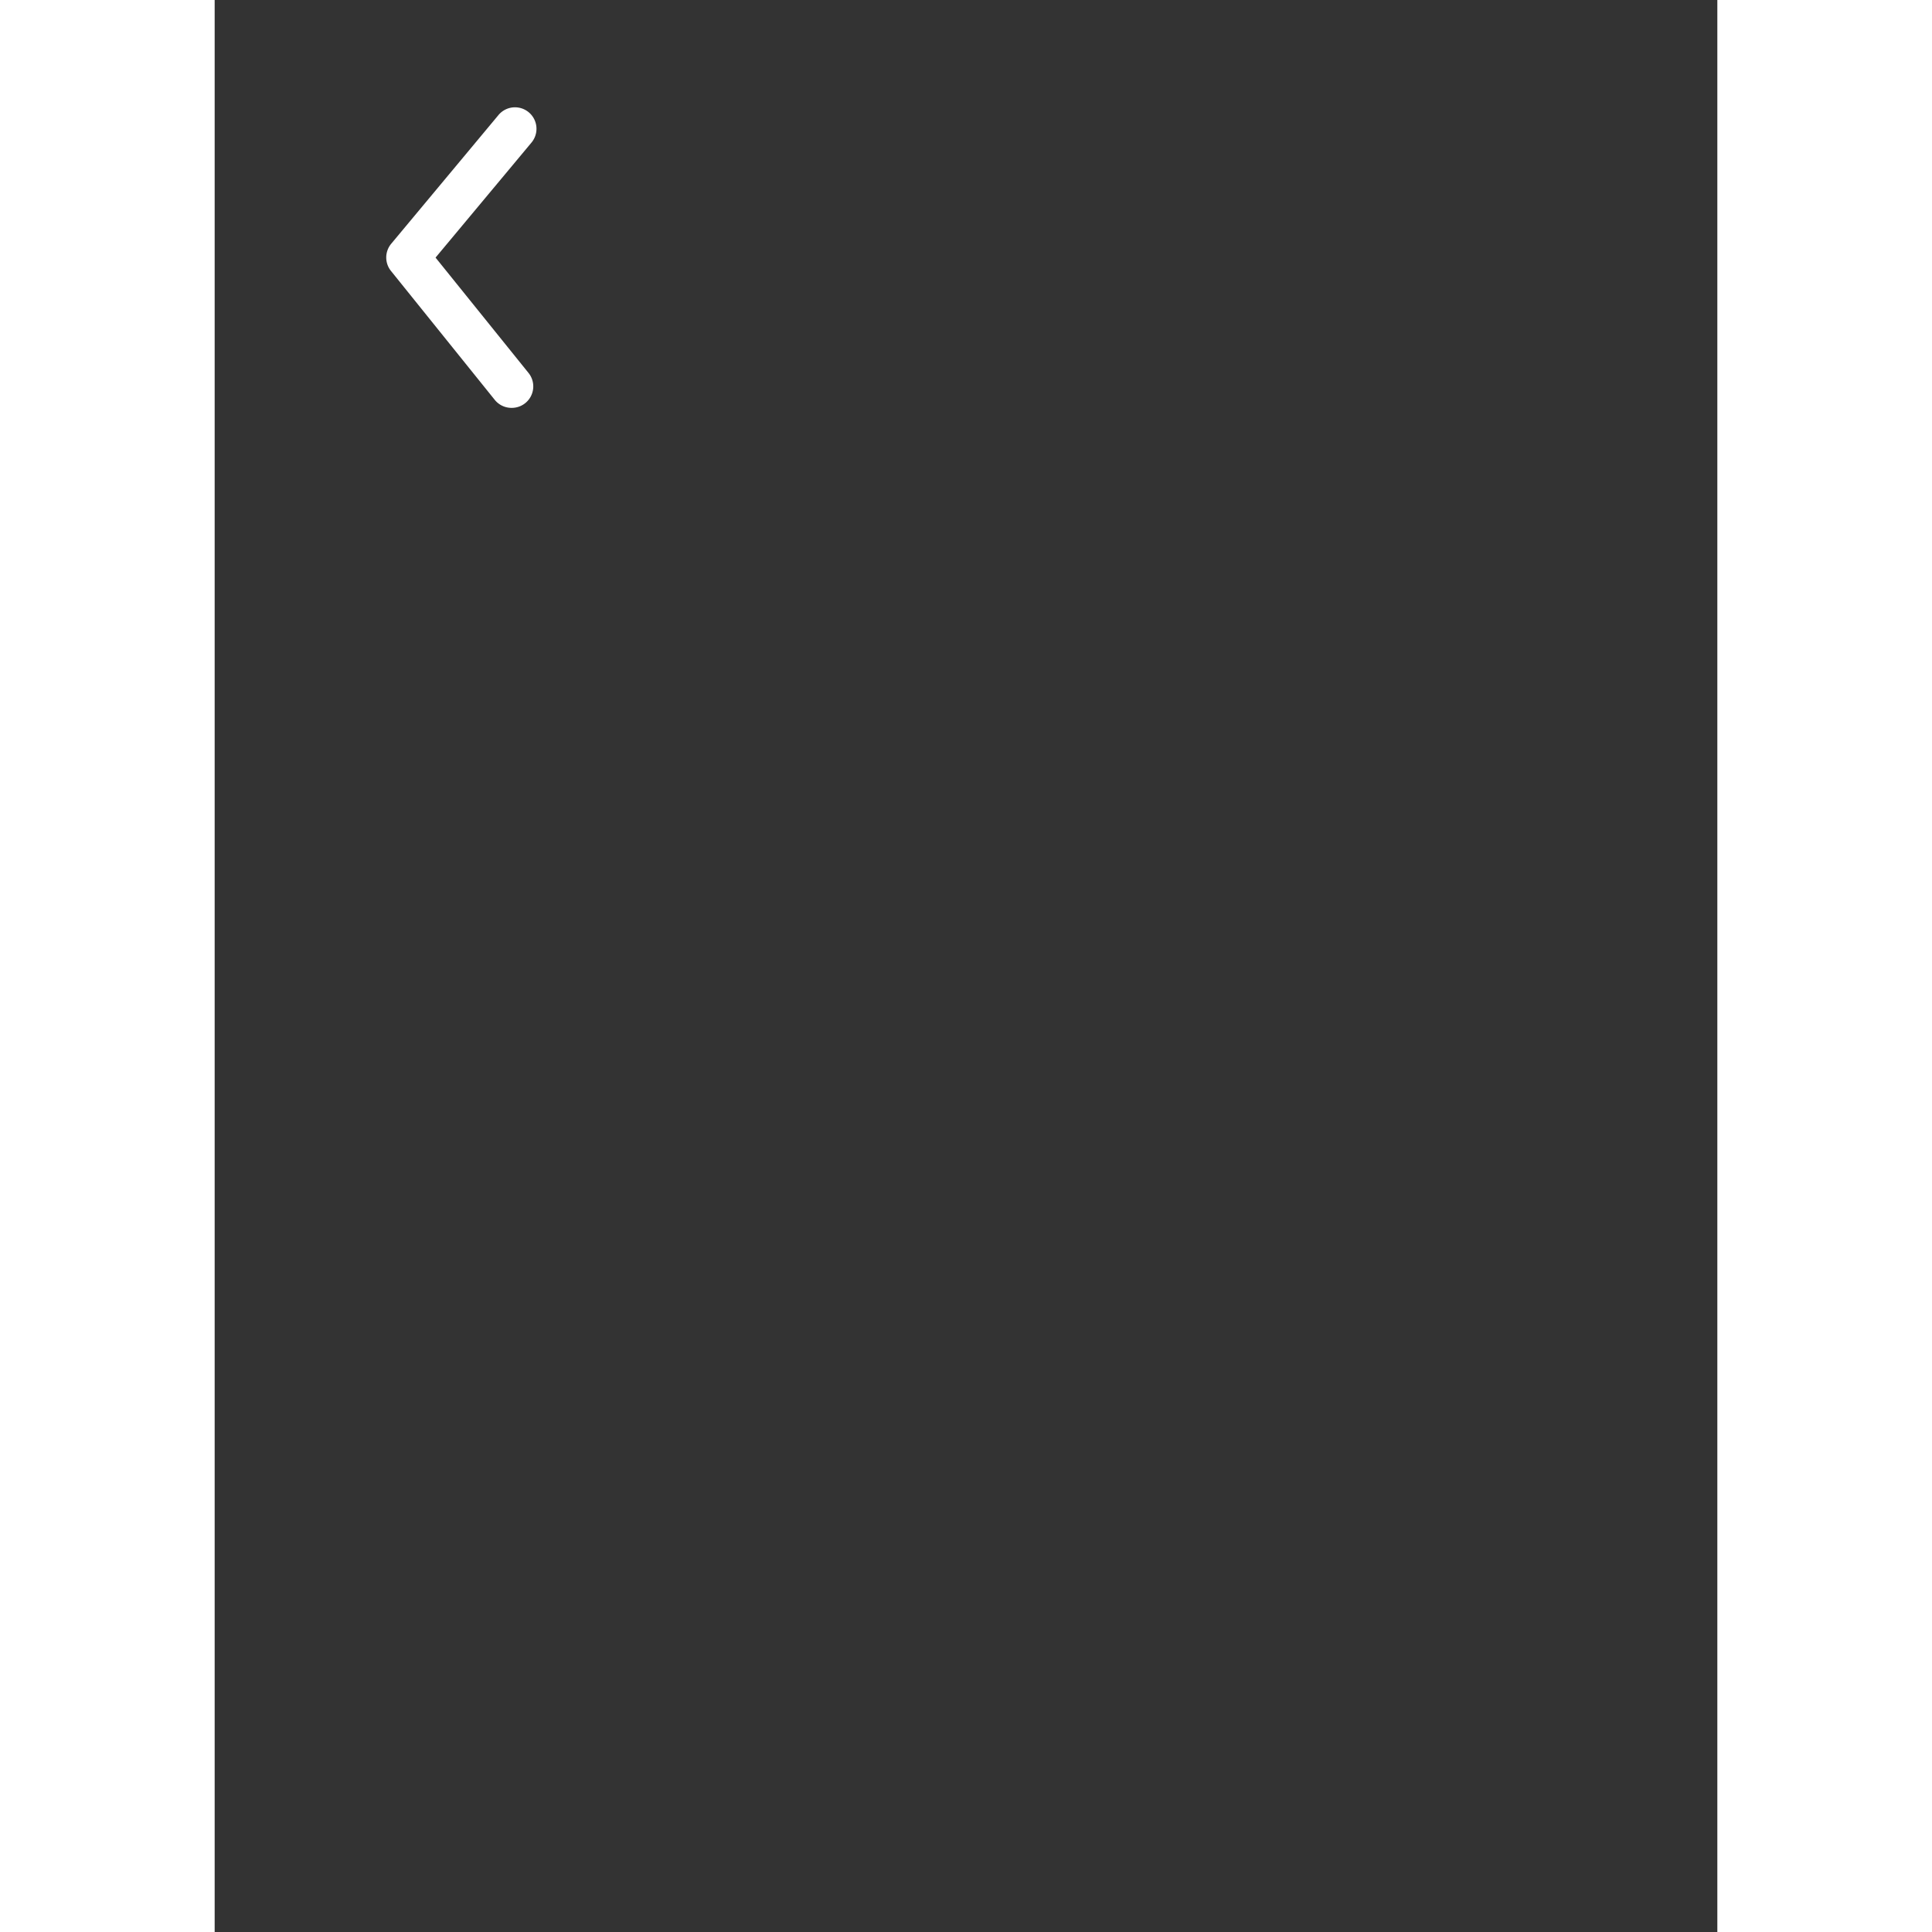 <?xml version="1.0" encoding="utf-8"?>

<!-- Uploaded to: SVG Repo, www.svgrepo.com, Generator: SVG Repo Mixer Tools -->
<svg fill="#FFFF" width="70px" height="70px" viewBox="0 0 70 90" xmlns="http://www.w3.org/2000/svg">

<rect x="0" y="0" width="70" height="90" fill="#333333" stroke="none"/>

<g data-name="Layer 2">

<g data-name="arrow-ios-back">

<rect width="24" height="24" transform="rotate(90 12 12)" opacity="0"/>

<path d="M13.83 19a1 1 0 0 1-.78-.37l-4.83-6a1 1 0 0 1 0-1.27l5-6a1 1 0 0 1 1.54 1.28L10.29 12l4.32 5.36a1 1 0 0 1-.78 1.64z"/>

</g>

</g>

</svg>